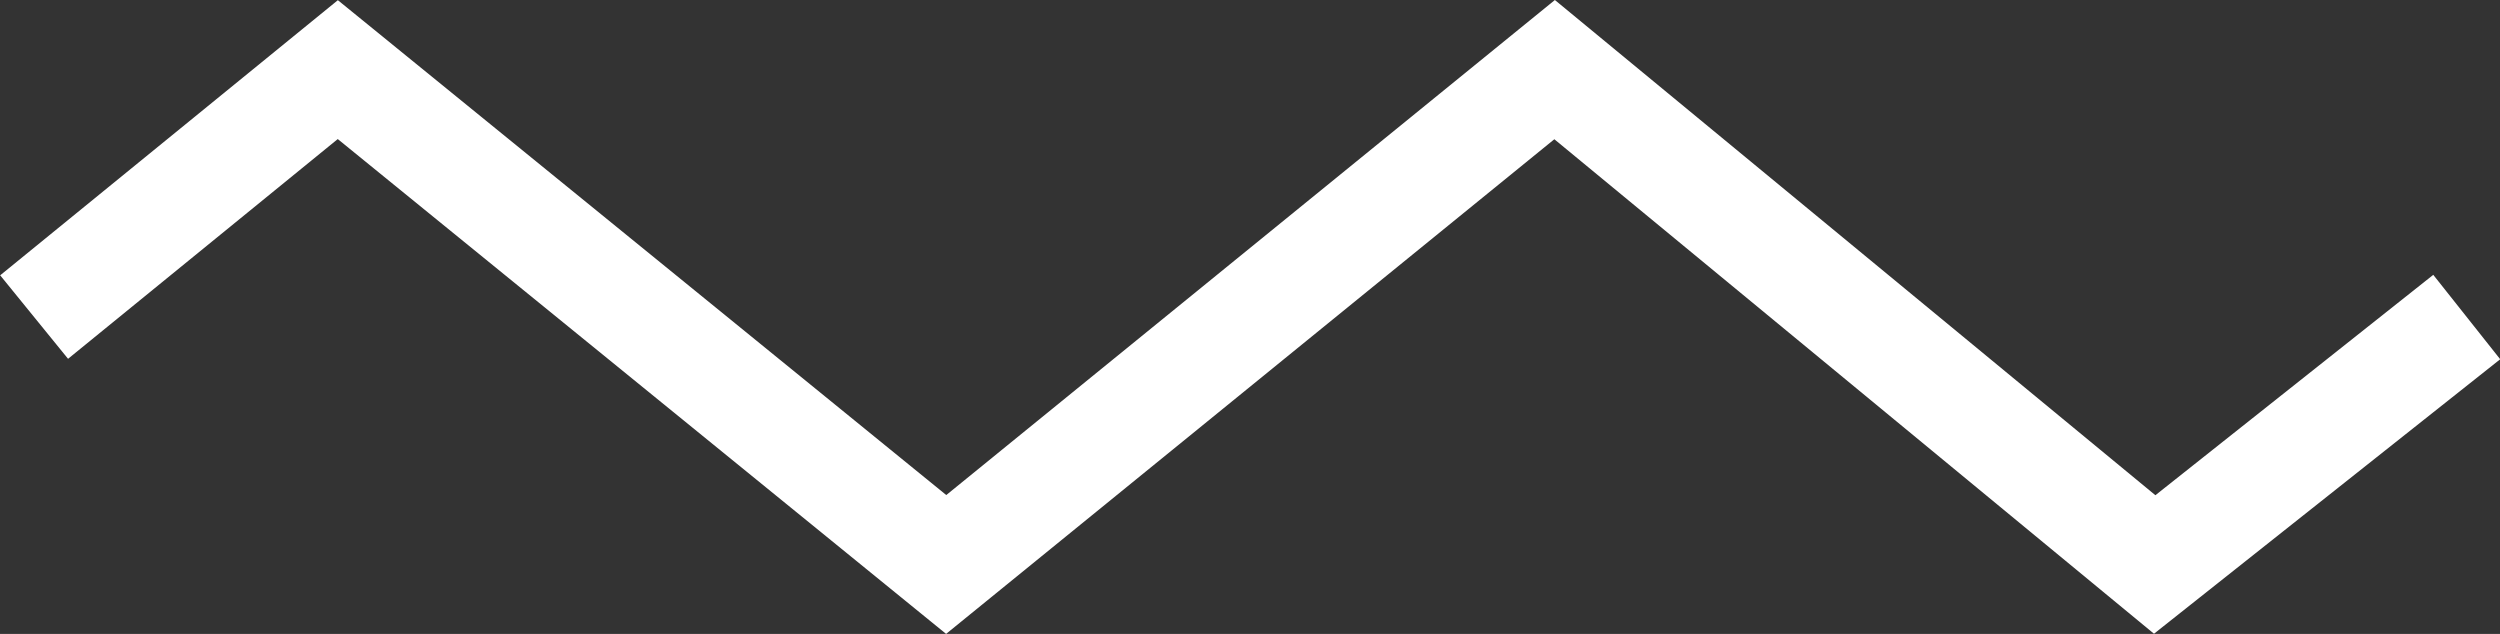 <svg xmlns="http://www.w3.org/2000/svg" width="73.655" height="18.676" viewBox="0 0 73.655 18.676">
  <rect x="0" y="0" width="73.655" height="18.676" fill="#333333" stroke="none"/>
  <path id="Trazado_2326" data-name="Trazado 2326" d="M-627.14-1157.737l-17.923-14.579-7.946,6.474-2-2.46,9.949-8.106,17.925,14.58,17.931-14.585,17.692,14.59,8.187-6.493,1.972,2.487-10.2,8.087-17.667-14.569Z" transform="translate(655.014 1176.413)" fill="#fff"/>
</svg>
